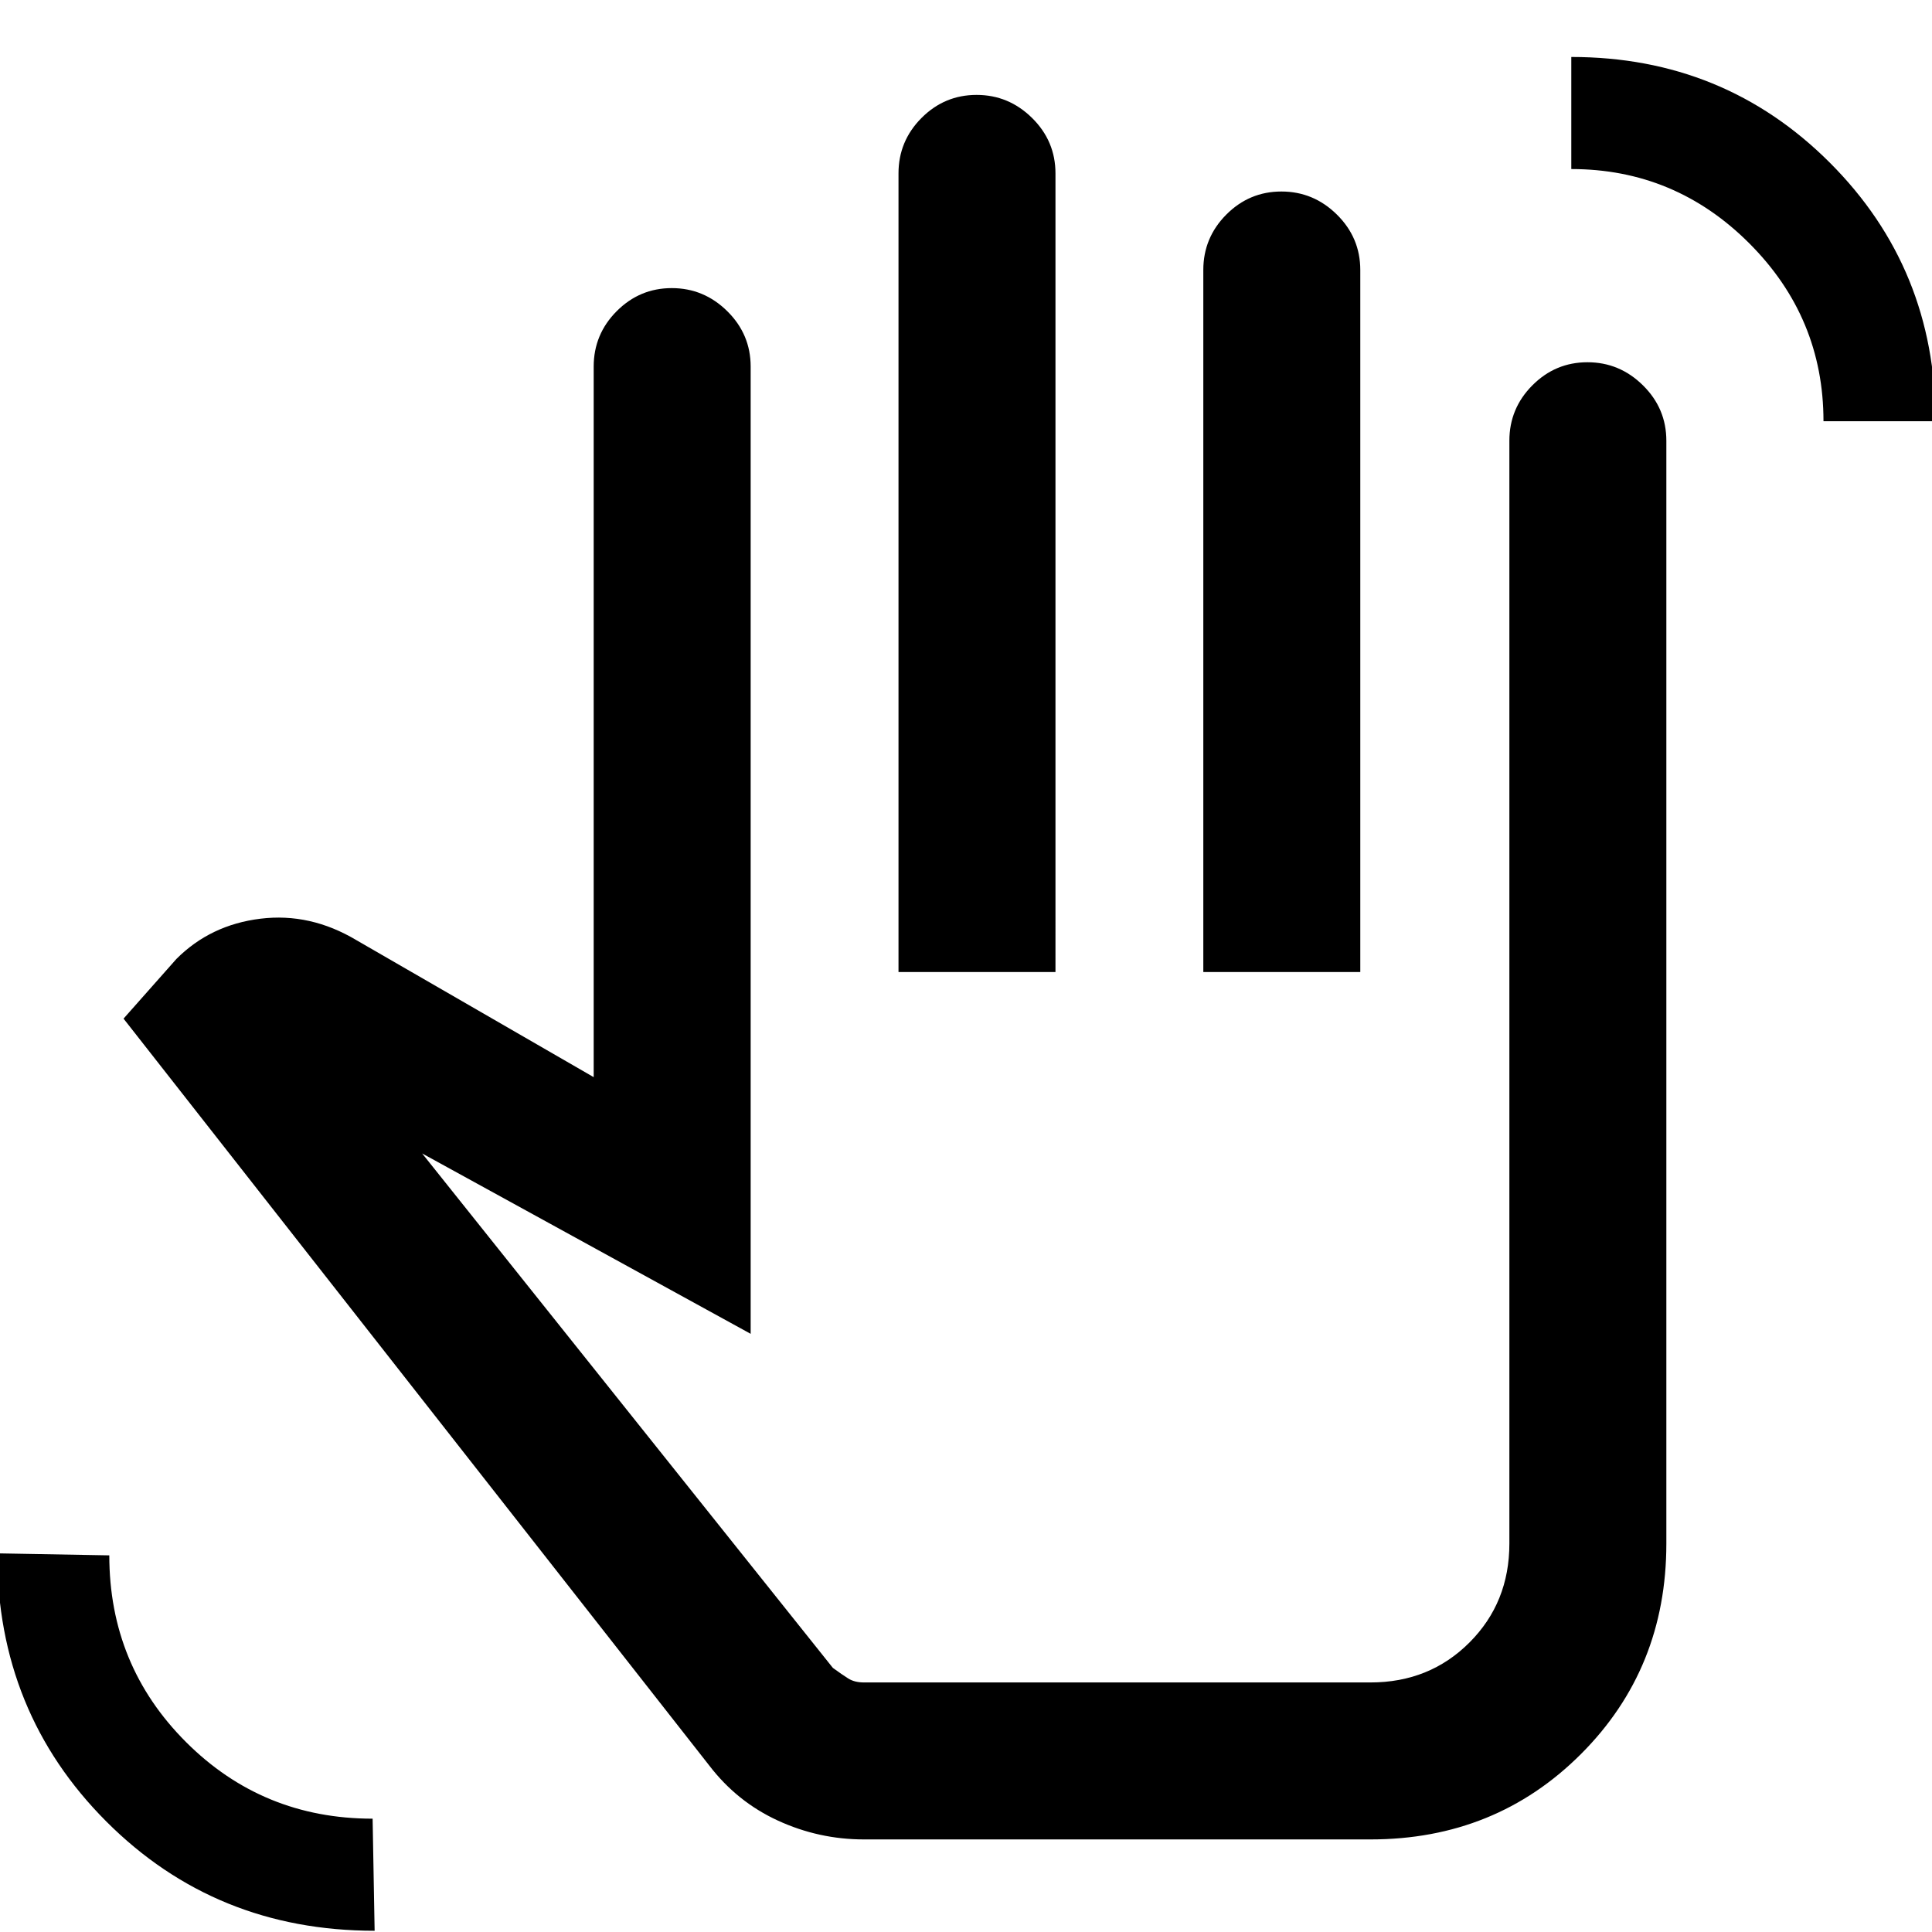<svg xmlns="http://www.w3.org/2000/svg" height="20" viewBox="0 -960 960 960" width="20"><path d="M906.08-750.69q0-51.54-36.89-88.42Q832.31-876 780.77-876v-55.69q75.92 0 128.46 52.52 52.54 52.53 52.54 128.48h-55.69ZM186.15-.62q-79.08 0-133.31-54.28-54.22-54.29-54.22-133.25l55.69 1q0 54.65 38.1 92.75 38.09 38.09 92.74 38.09l1 55.69ZM429.31-46q-22.42 0-42.75-9.35-20.33-9.34-34.17-27.42l-291-371.08 26.3-29.69q16.93-16.92 41.7-19.96 24.76-3.04 47.69 10.65L295-424.77v-353.07q0-16.05 11.42-27.53 11.42-11.47 27.38-11.47 15.97 0 27.58 11.47Q373-793.89 373-777.84v480.61l-163.23-89.62 204.08 255.62q4.54 3.31 7.65 5.27 3.12 1.96 7.81 1.96H681q29.32 0 49.16-19.84Q750-163.69 750-193v-548q0-16.05 11.42-27.52Q772.84-780 788.8-780q15.97 0 27.58 11.48Q828-757.05 828-741v548q0 62.15-42.42 104.57Q743.15-46 681-46H429.31Zm17.15-431v-396.84q0-16.05 11.42-27.53 11.42-11.47 27.38-11.47 15.97 0 27.59 11.47 11.61 11.48 11.61 27.53V-477h-78Zm151.46 0v-348.84q0-16.05 11.42-27.53 11.42-11.47 27.39-11.47 15.96 0 27.58 11.47 11.61 11.48 11.61 27.53V-477h-78ZM480.08-301Z"/></svg>